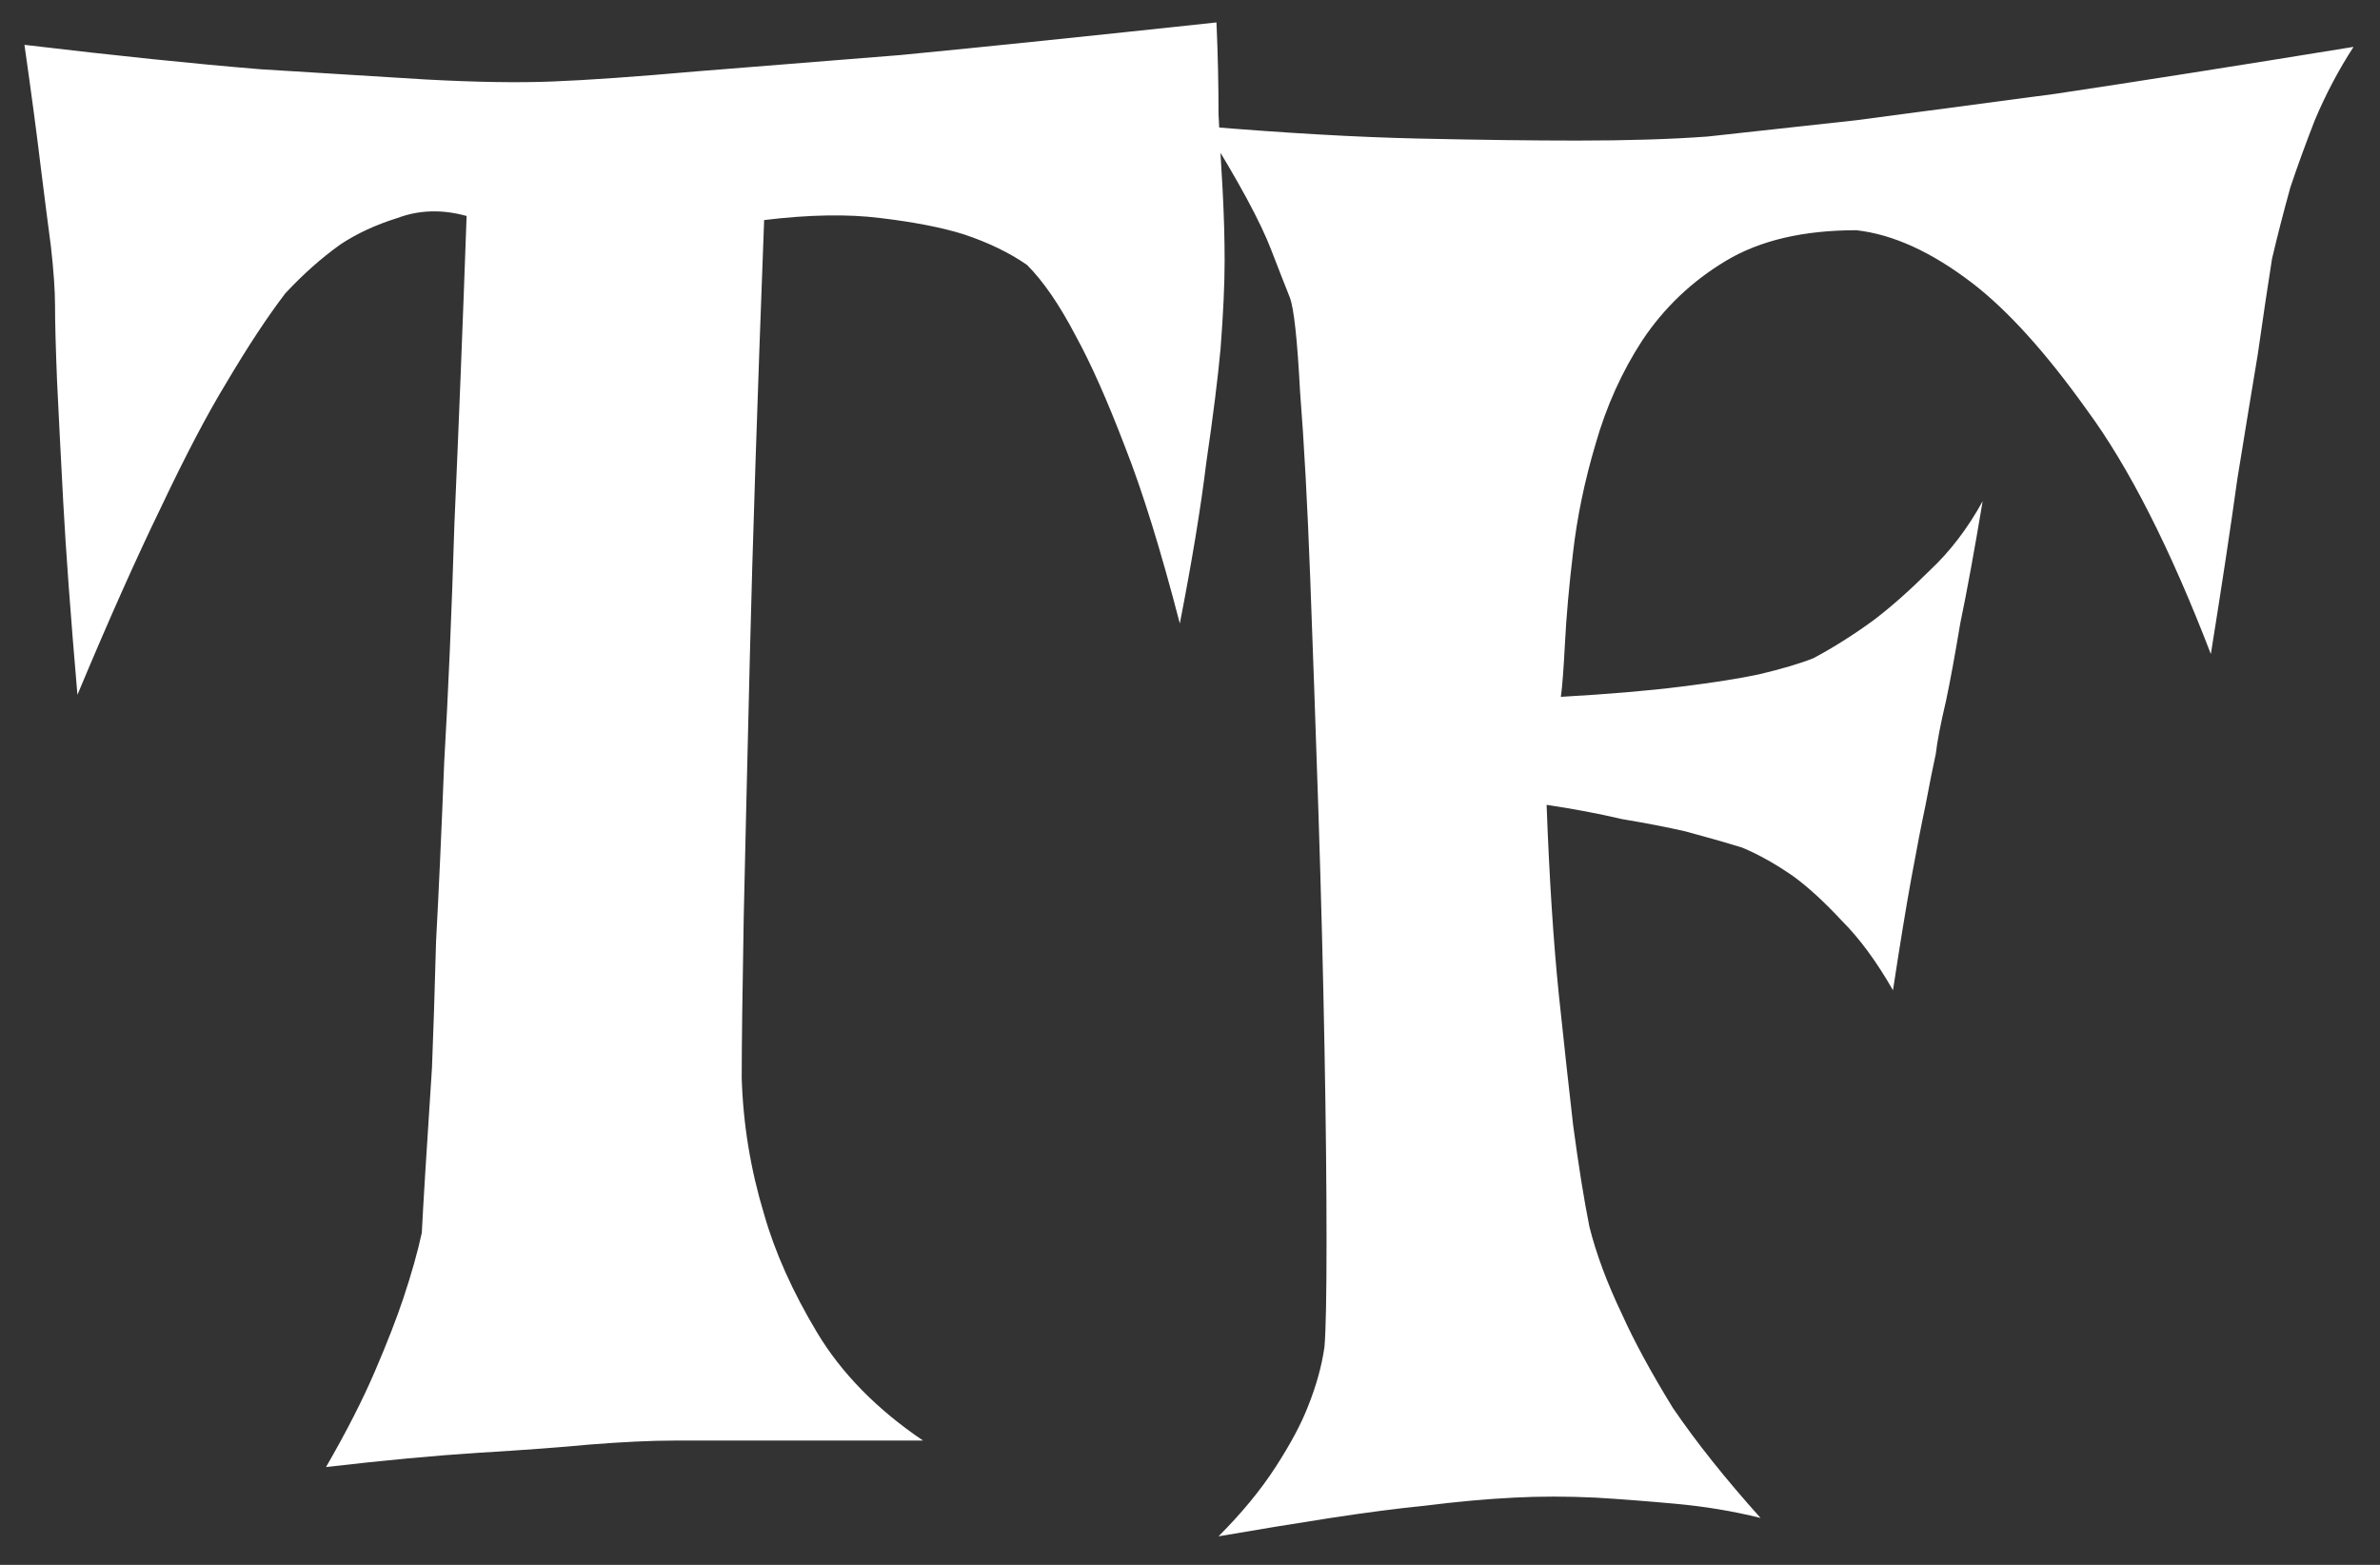 <svg width="73" height="48" viewBox="0 0 73 48" fill="none" xmlns="http://www.w3.org/2000/svg">
<rect x="0" y="0" width="73" height="48" fill="#333333" stroke="none"/>
<path d="M0.75 1.375C3.542 1.708 5.958 1.958 8 2.125C10.042 2.25 11.729 2.354 13.062 2.438C14.604 2.521 15.896 2.542 16.938 2.5C18.021 2.458 19.5 2.354 21.375 2.188C22.958 2.062 25.042 1.896 27.625 1.688C30.208 1.438 33.438 1.104 37.312 0.688C37.354 1.646 37.375 2.583 37.375 3.5C37.417 4.375 37.458 5.146 37.5 5.812C37.542 6.604 37.562 7.333 37.562 8C37.562 8.708 37.521 9.604 37.438 10.688C37.354 11.604 37.208 12.771 37 14.188C36.833 15.562 36.562 17.208 36.188 19.125C35.604 16.875 35.042 15.062 34.5 13.688C33.958 12.271 33.458 11.146 33 10.312C32.5 9.354 32 8.625 31.5 8.125C30.958 7.75 30.312 7.438 29.562 7.188C28.896 6.979 28.042 6.812 27 6.688C26 6.562 24.812 6.583 23.438 6.75C23.229 12.25 23.083 16.708 23 20.125C22.917 23.542 22.854 26.208 22.812 28.125C22.771 30.417 22.75 32.062 22.75 33.062C22.792 34.479 23.021 35.875 23.438 37.25C23.771 38.417 24.312 39.625 25.062 40.875C25.812 42.125 26.896 43.229 28.312 44.188H20.688C19.979 44.188 19.104 44.229 18.062 44.312C17.188 44.396 16.062 44.479 14.688 44.562C13.354 44.646 11.792 44.792 10 45C10.625 43.917 11.125 42.938 11.5 42.062C11.875 41.188 12.167 40.438 12.375 39.812C12.625 39.062 12.812 38.396 12.938 37.812C12.979 36.979 13.083 35.292 13.25 32.75C13.292 31.708 13.333 30.417 13.375 28.875C13.458 27.333 13.542 25.5 13.625 23.375C13.75 21.25 13.854 18.812 13.938 16.062C14.062 13.271 14.188 10.125 14.312 6.625C13.562 6.417 12.854 6.438 12.188 6.688C11.521 6.896 10.938 7.167 10.438 7.5C9.854 7.917 9.292 8.417 8.75 9C8.208 9.708 7.604 10.625 6.938 11.75C6.354 12.708 5.688 13.979 4.938 15.562C4.188 17.104 3.333 19.021 2.375 21.312C2.167 18.896 2.021 16.917 1.938 15.375C1.854 13.792 1.792 12.562 1.75 11.688C1.708 10.646 1.688 9.875 1.688 9.375C1.688 8.917 1.646 8.312 1.562 7.562C1.479 6.938 1.375 6.125 1.25 5.125C1.125 4.083 0.958 2.833 0.75 1.375ZM36.938 3.875C39.438 4.083 41.625 4.208 43.5 4.25C45.417 4.292 47.042 4.312 48.375 4.312C49.917 4.312 51.25 4.271 52.375 4.188C53.542 4.062 55.062 3.896 56.938 3.688C58.521 3.479 60.562 3.208 63.062 2.875C65.562 2.5 68.604 2.021 72.188 1.438C71.729 2.146 71.333 2.896 71 3.688C70.708 4.438 70.458 5.125 70.25 5.75C70.042 6.5 69.854 7.229 69.688 7.938C69.562 8.729 69.417 9.708 69.25 10.875C69.083 11.875 68.875 13.146 68.625 14.688C68.417 16.188 68.146 17.979 67.812 20.062C66.562 16.812 65.292 14.312 64 12.562C62.75 10.812 61.583 9.521 60.5 8.688C59.25 7.729 58.062 7.188 56.938 7.062C55.312 7.062 53.979 7.375 52.938 8C51.896 8.625 51.042 9.438 50.375 10.438C49.75 11.396 49.271 12.458 48.938 13.625C48.604 14.75 48.375 15.854 48.25 16.938C48.125 17.979 48.042 18.917 48 19.75C47.958 20.542 47.917 21.083 47.875 21.375C49.333 21.292 50.562 21.188 51.562 21.062C52.562 20.938 53.354 20.812 53.938 20.688C54.646 20.521 55.208 20.354 55.625 20.188C56.25 19.854 56.875 19.458 57.5 19C58.042 18.583 58.604 18.083 59.188 17.5C59.812 16.917 60.354 16.208 60.812 15.375C60.562 16.875 60.333 18.125 60.125 19.125C59.958 20.125 59.812 20.917 59.688 21.5C59.521 22.208 59.417 22.75 59.375 23.125C59.292 23.5 59.188 24.021 59.062 24.688C58.938 25.271 58.792 26.021 58.625 26.938C58.458 27.854 58.271 29 58.062 30.375C57.562 29.5 57.042 28.792 56.5 28.25C55.958 27.667 55.458 27.208 55 26.875C54.458 26.5 53.938 26.208 53.438 26C52.896 25.833 52.312 25.667 51.688 25.5C51.146 25.375 50.5 25.25 49.75 25.125C49.042 24.958 48.271 24.812 47.438 24.688C47.521 26.938 47.646 28.875 47.812 30.5C47.979 32.083 48.125 33.417 48.25 34.5C48.417 35.75 48.583 36.792 48.75 37.625C48.958 38.458 49.292 39.354 49.75 40.312C50.125 41.146 50.646 42.104 51.312 43.188C52.021 44.229 52.917 45.354 54 46.562C53.167 46.354 52.292 46.208 51.375 46.125C50.458 46.042 49.646 45.979 48.938 45.938C48.062 45.896 47.229 45.896 46.438 45.938C45.604 45.979 44.688 46.062 43.688 46.188C42.854 46.271 41.896 46.396 40.812 46.562C39.729 46.729 38.583 46.917 37.375 47.125C38.083 46.417 38.667 45.708 39.125 45C39.583 44.292 39.917 43.667 40.125 43.125C40.375 42.5 40.542 41.896 40.625 41.312C40.667 40.812 40.688 39.729 40.688 38.062C40.688 36.354 40.667 34.375 40.625 32.125C40.583 29.833 40.521 27.417 40.438 24.875C40.354 22.333 40.271 19.958 40.188 17.75C40.104 15.5 40 13.583 39.875 12C39.792 10.417 39.688 9.458 39.562 9.125C39.396 8.708 39.208 8.229 39 7.688C38.667 6.812 37.979 5.542 36.938 3.875Z" fill="white"/>
</svg>
